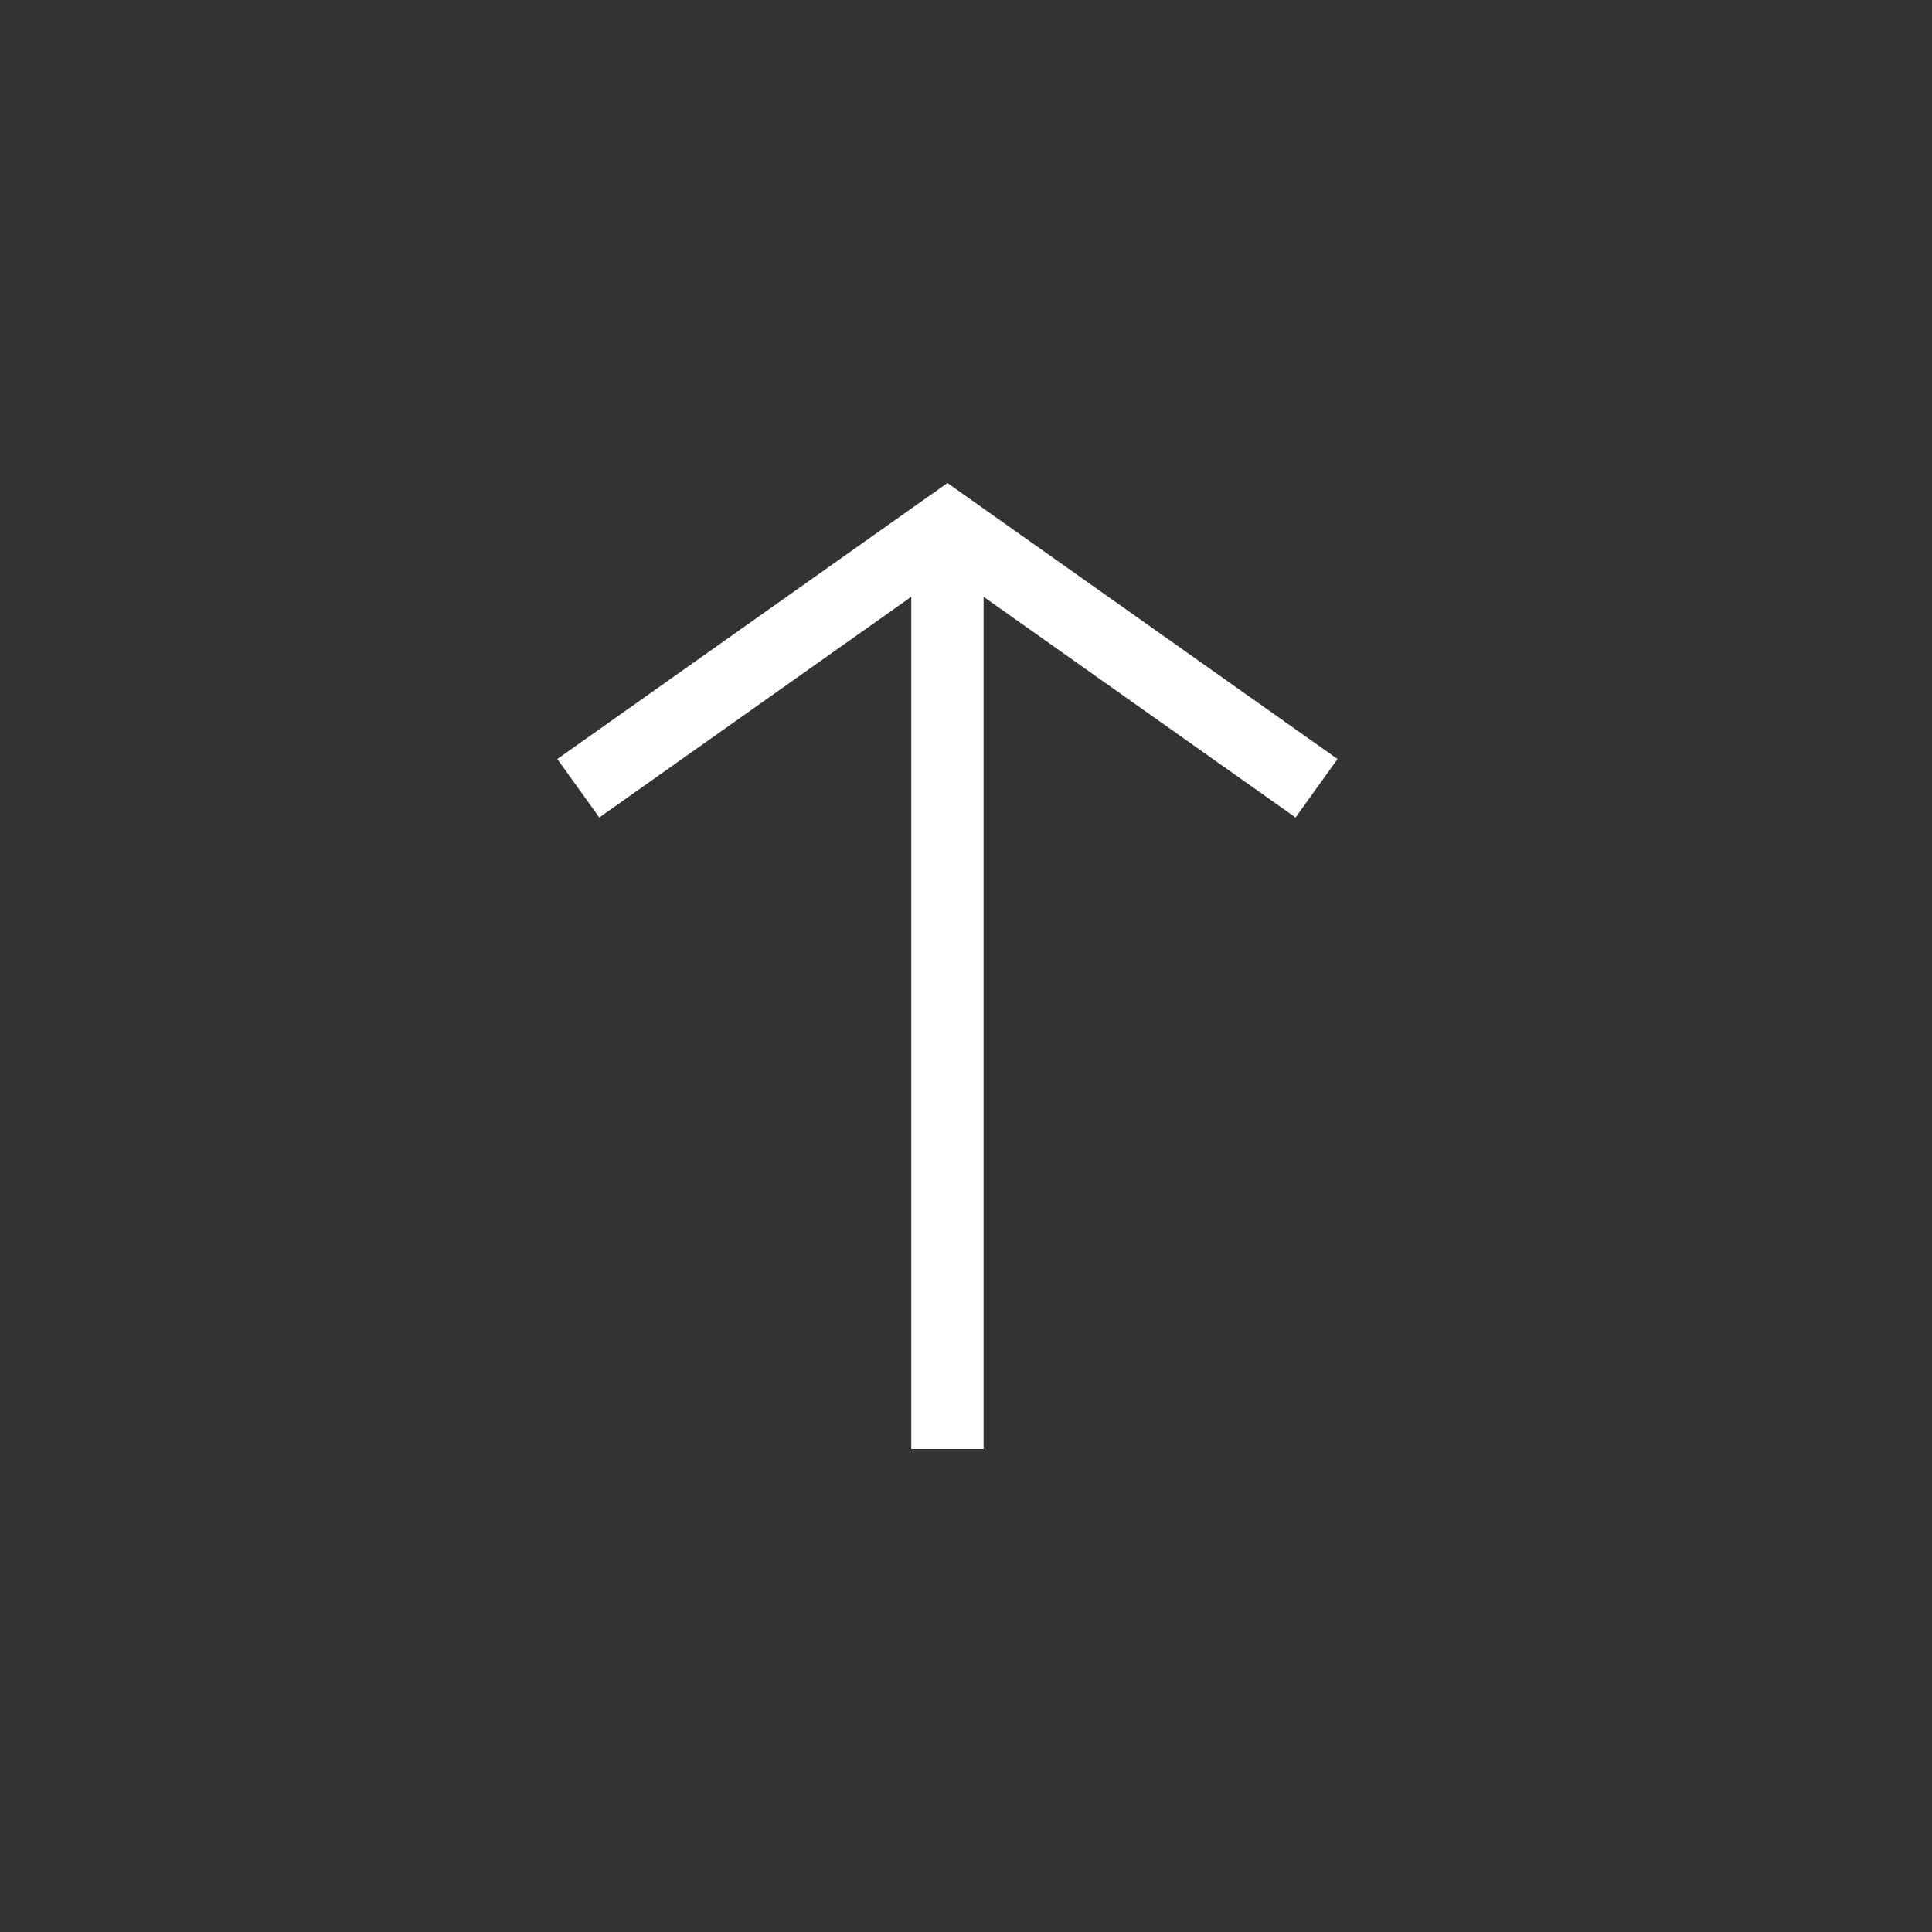 <svg width="52" height="52" viewBox="0 0 52 52" fill="none" xmlns="http://www.w3.org/2000/svg">
<rect x="0" y="0" width="52" height="52" fill="#333333" stroke="none"/>
<path fill-rule="evenodd" clip-rule="evenodd" d="M36 20.429L25.5 13L15 20.429L16.13 22.003L24.527 16.062L24.527 39L26.473 39L26.473 16.062L34.87 22.003L36 20.429Z" fill="white"/>
</svg>
